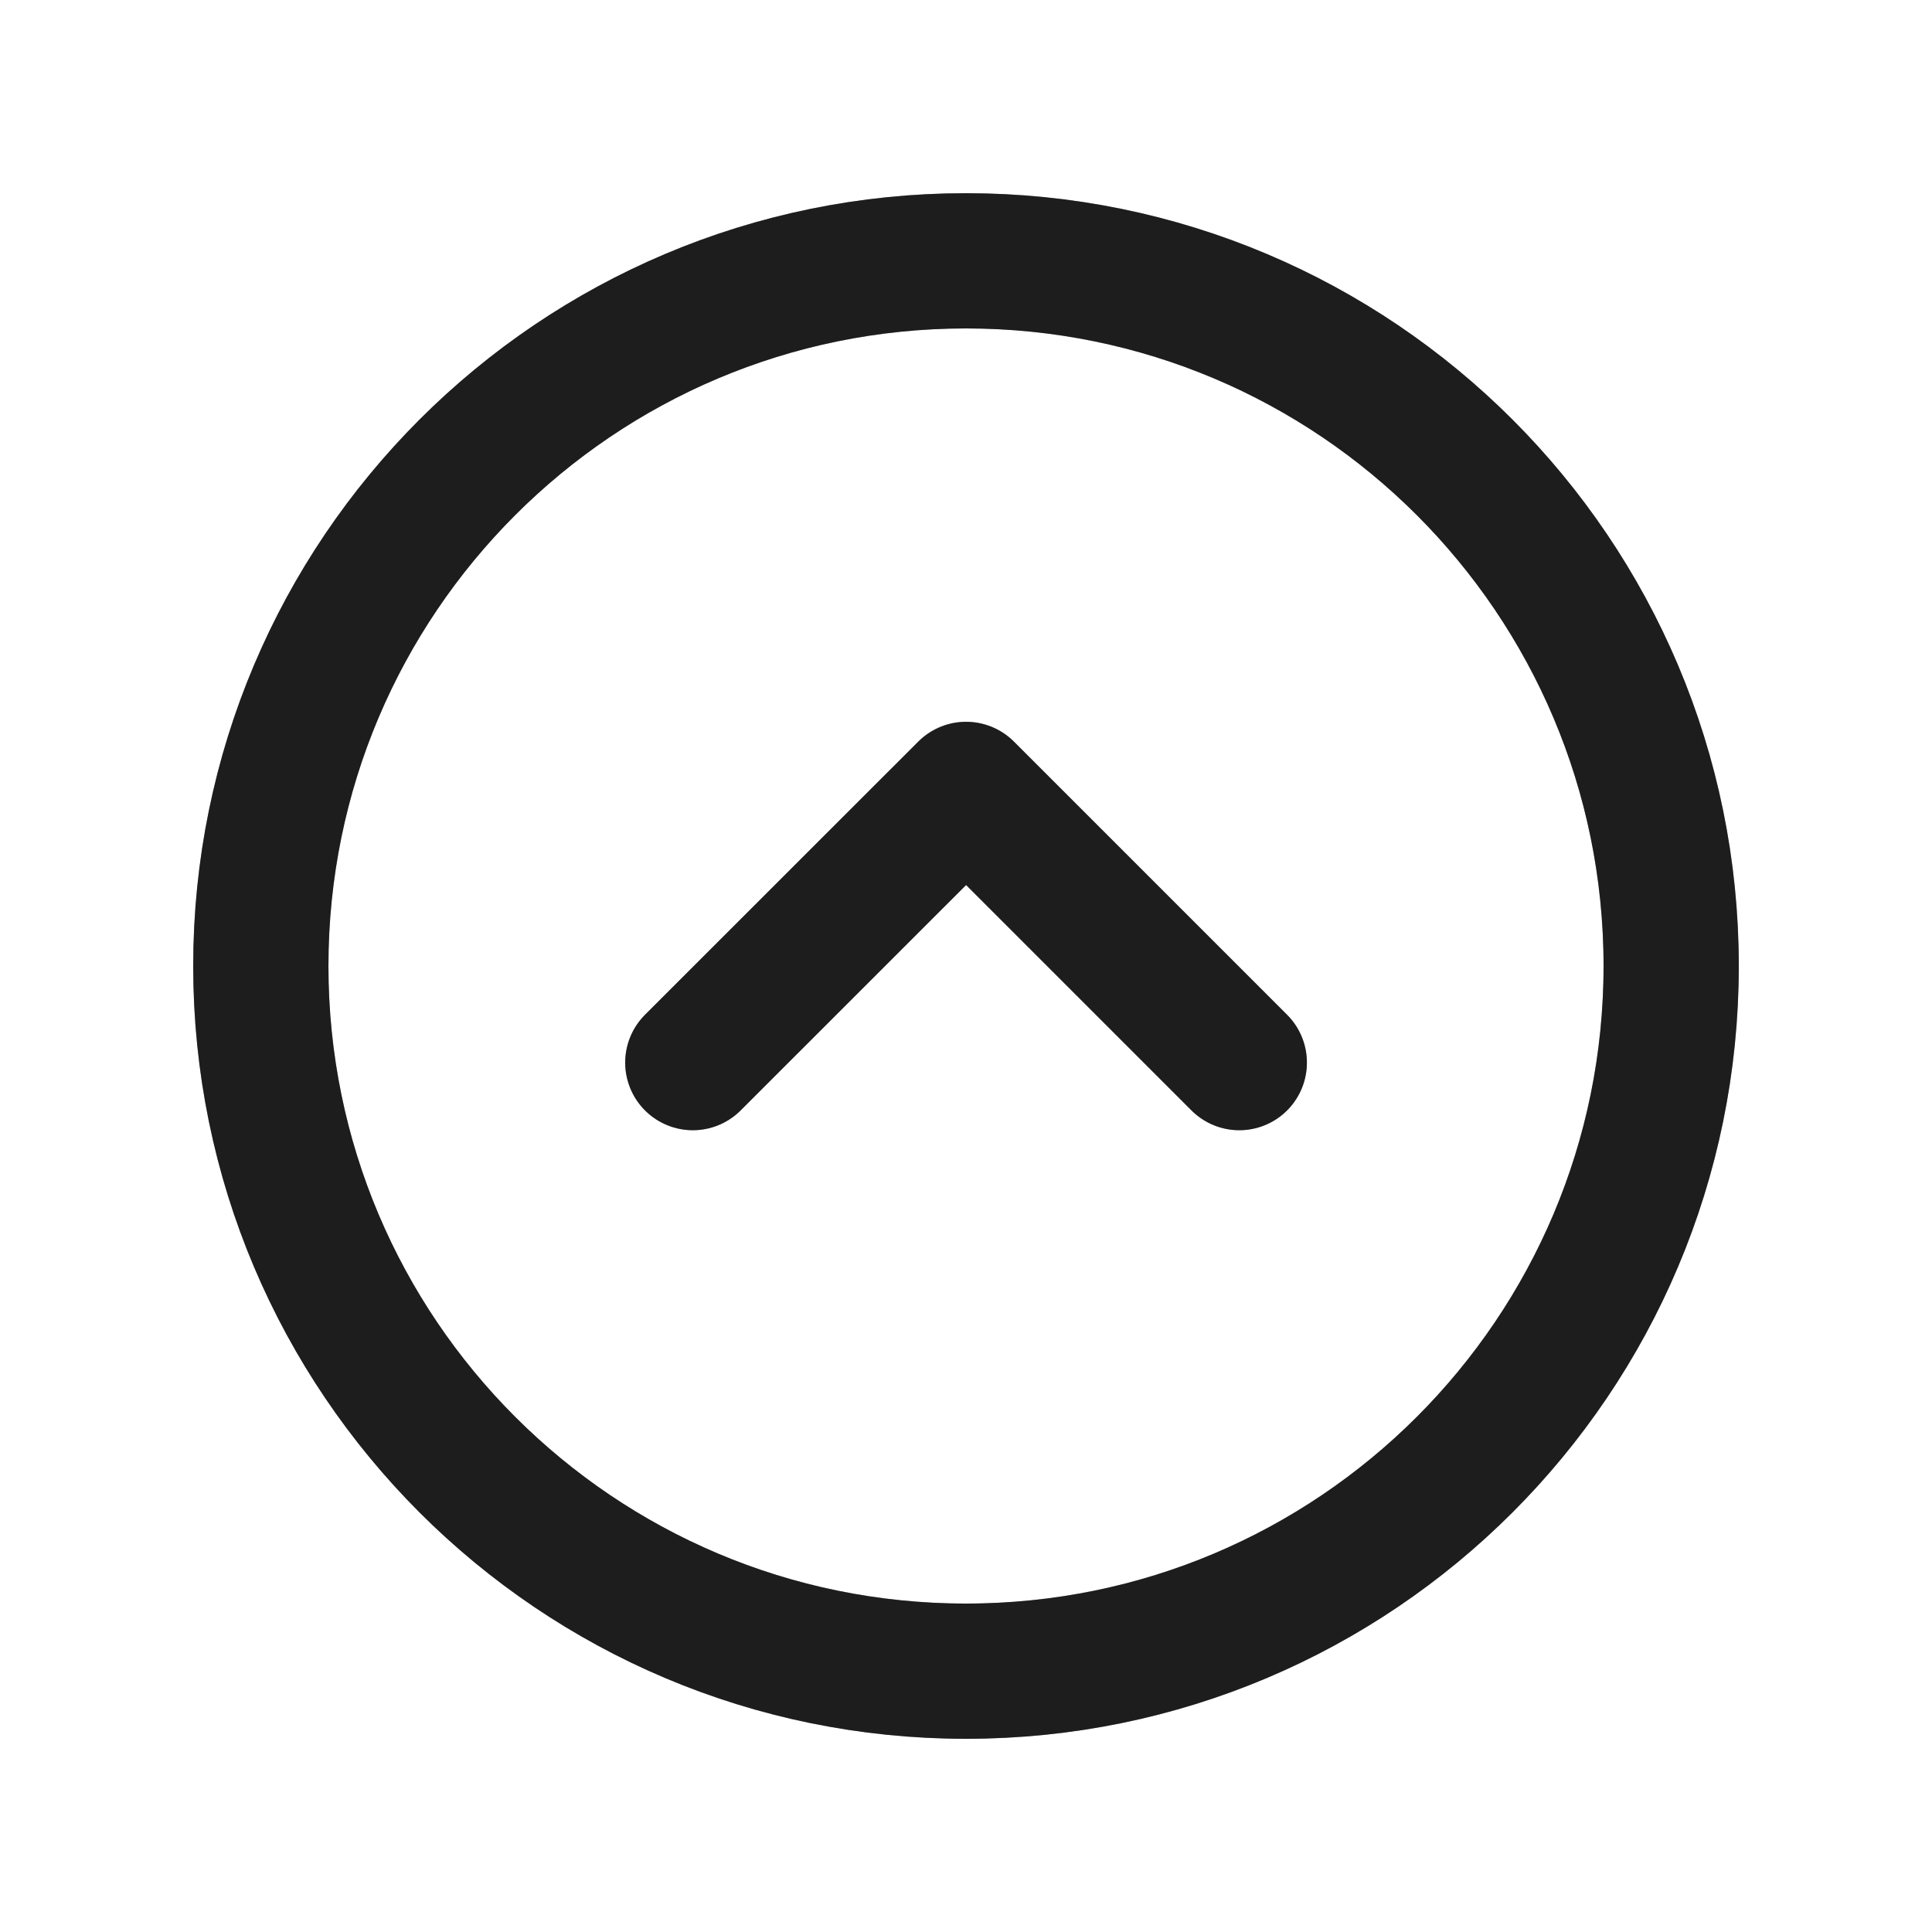 <svg width="20" height="20" viewBox="0 0 20 20" fill="none" xmlns="http://www.w3.org/2000/svg">
<path d="M12.829 11L10.001 8.172L7.172 11" stroke="#2D2D2D" stroke-width="1.4" stroke-linecap="round" stroke-linejoin="round"/>
<path d="M12.829 11L10.001 8.172L7.172 11" stroke="black" stroke-opacity="0.2" stroke-width="1.4" stroke-linecap="round" stroke-linejoin="round"/>
<path d="M12.829 11L10.001 8.172L7.172 11" stroke="black" stroke-opacity="0.2" stroke-width="1.4" stroke-linecap="round" stroke-linejoin="round"/>
<path d="M10 2.7C14.032 2.7 17.3 5.968 17.3 10C17.3 14.032 14.032 17.3 10 17.3C5.968 17.3 2.7 14.032 2.7 10C2.7 5.968 5.968 2.7 10 2.7Z" stroke="#2D2D2D" stroke-width="1.4" stroke-linecap="round" stroke-linejoin="round"/>
<path d="M10 2.7C14.032 2.7 17.3 5.968 17.3 10C17.3 14.032 14.032 17.3 10 17.3C5.968 17.3 2.7 14.032 2.7 10C2.7 5.968 5.968 2.7 10 2.7Z" stroke="black" stroke-opacity="0.2" stroke-width="1.4" stroke-linecap="round" stroke-linejoin="round"/>
<path d="M10 2.7C14.032 2.7 17.3 5.968 17.3 10C17.3 14.032 14.032 17.3 10 17.3C5.968 17.3 2.7 14.032 2.7 10C2.7 5.968 5.968 2.7 10 2.7Z" stroke="black" stroke-opacity="0.2" stroke-width="1.4" stroke-linecap="round" stroke-linejoin="round"/>
</svg>
